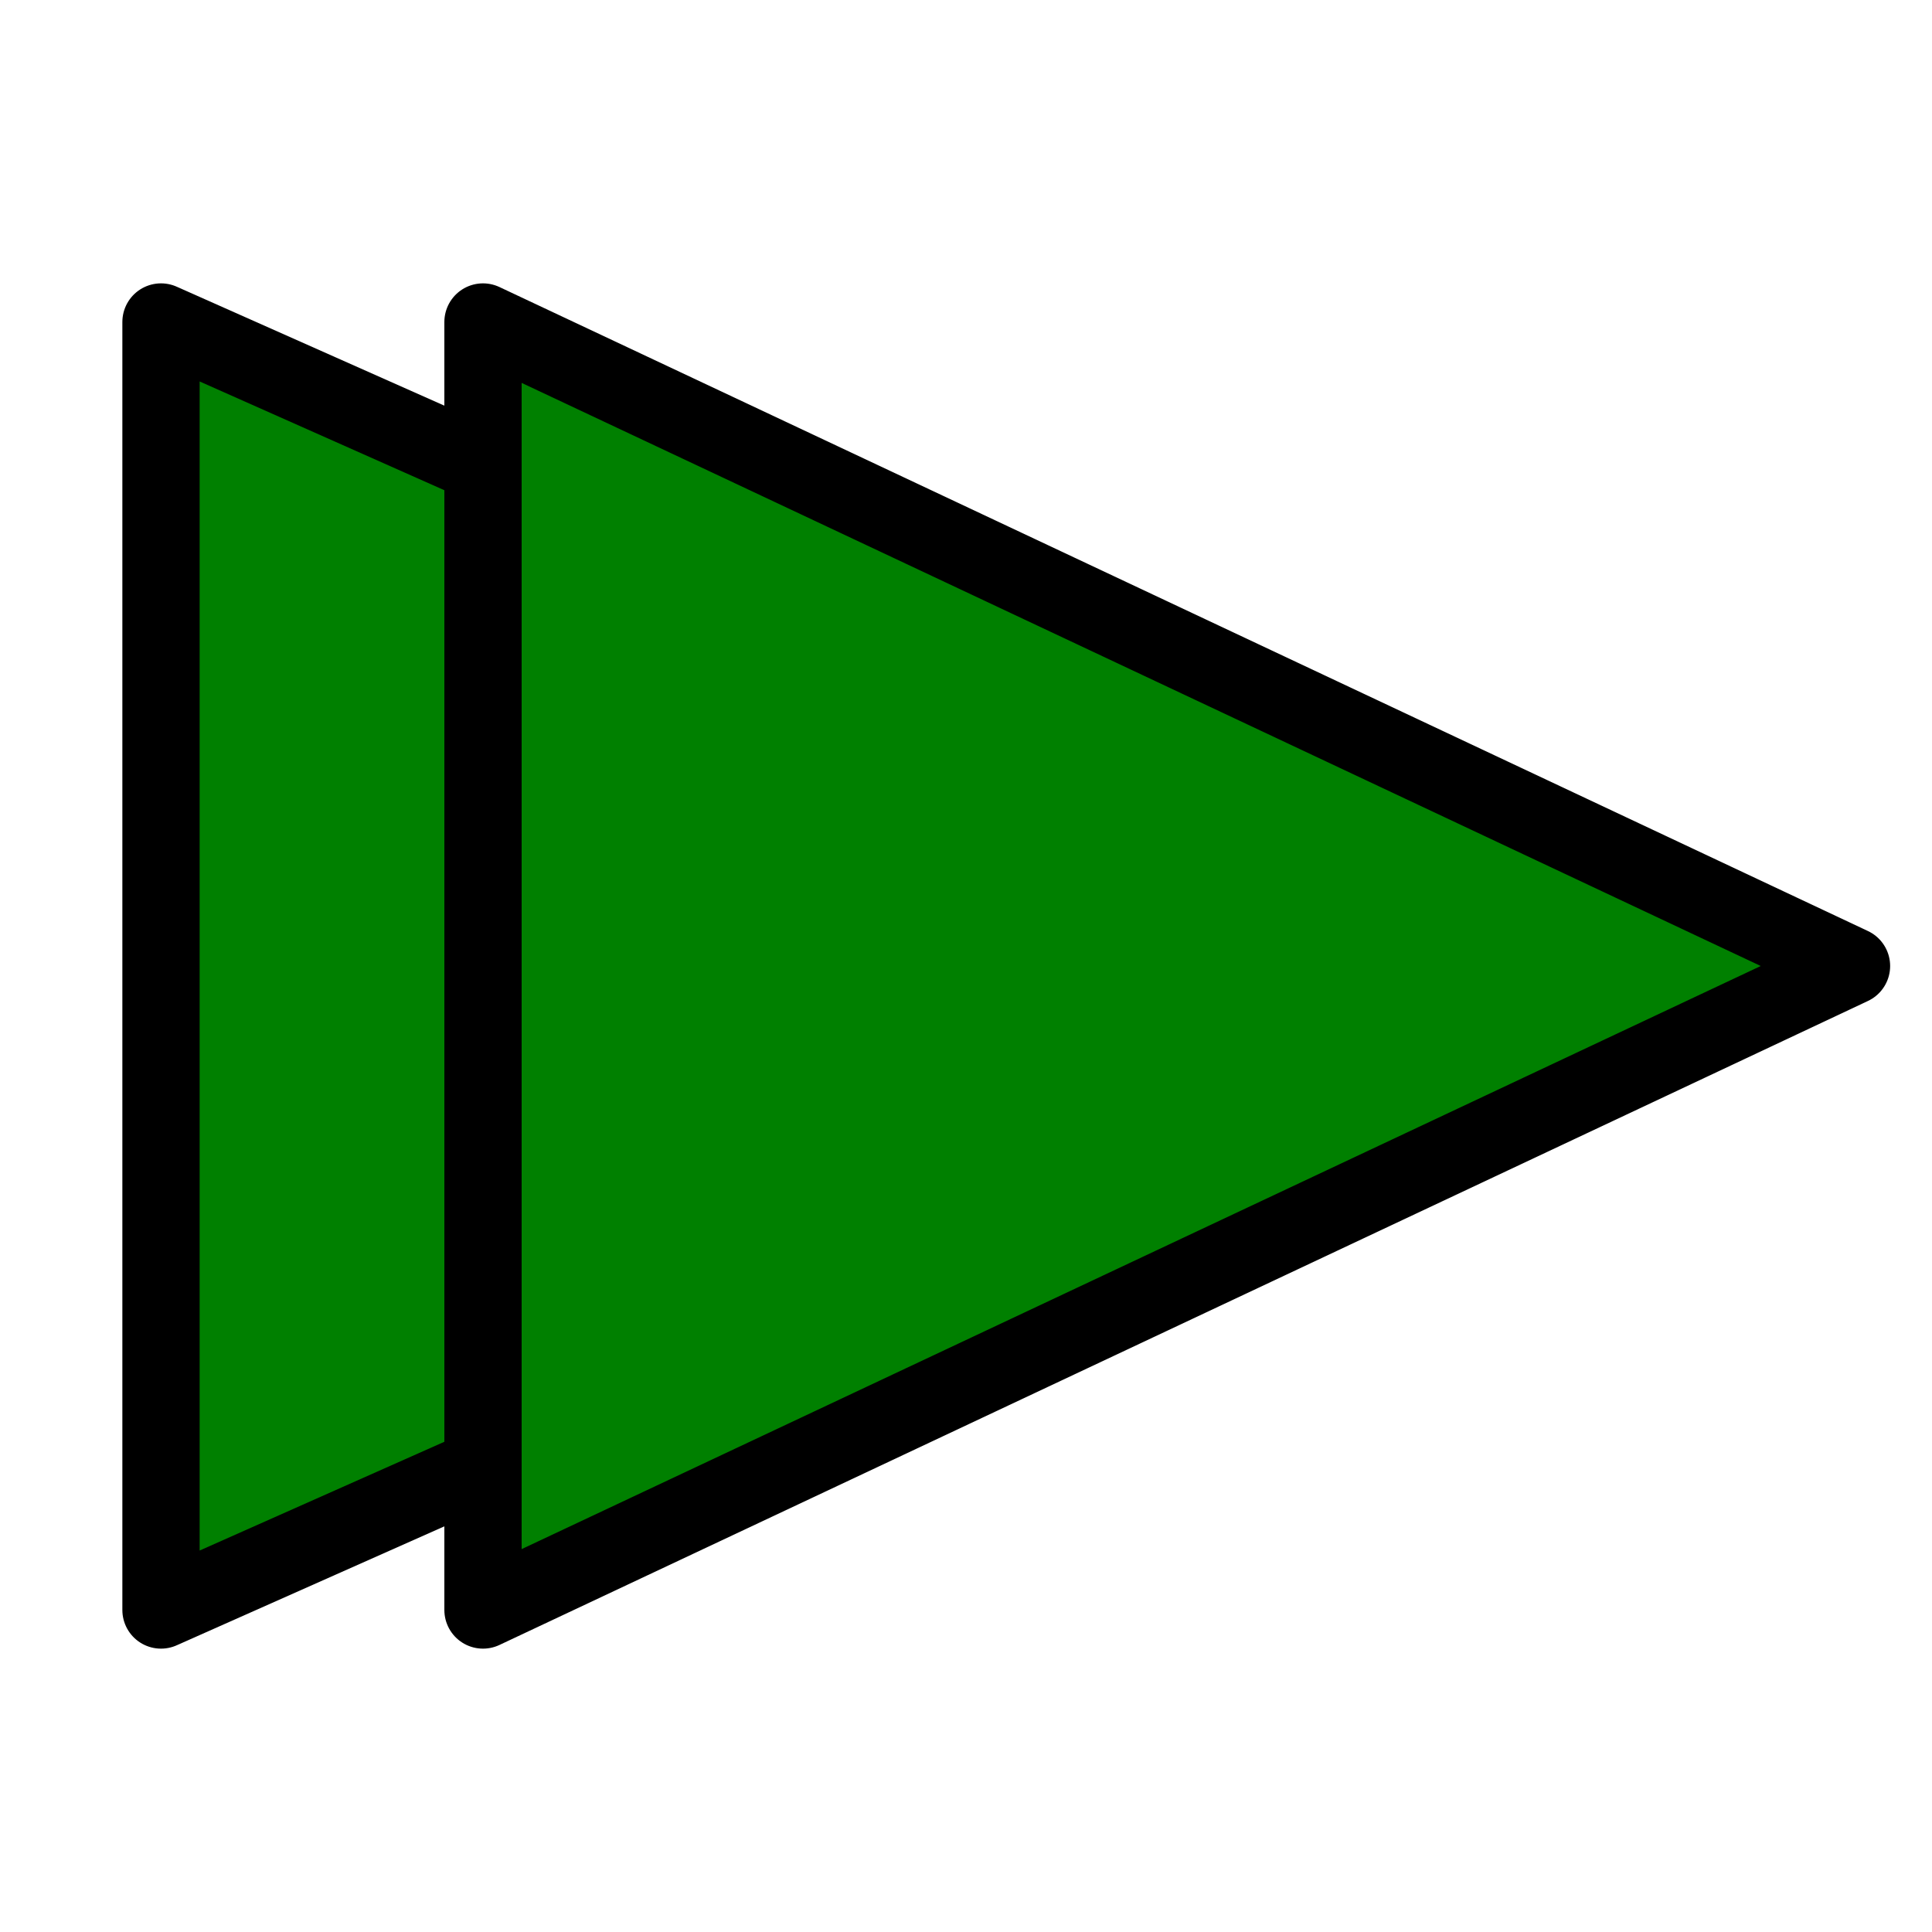 <svg
   xmlns:osb="http://www.openswatchbook.org/uri/2009/osb"
   xmlns:dc="http://purl.org/dc/elements/1.1/"
   xmlns:cc="http://creativecommons.org/ns#"
   xmlns:rdf="http://www.w3.org/1999/02/22-rdf-syntax-ns#"
   xmlns:svg="http://www.w3.org/2000/svg"
   xmlns="http://www.w3.org/2000/svg"
   viewBox="0 0 24 24" 
   width="48" 
   height="48"
>
    <polygon points="2 4, 2 20, 20 12" fill="green" stroke="black" stroke-width="4%" stroke-linejoin="round" />
    
    <!--  offset another, identical triangle -->
    <polygon points="6 4, 6 20, 23 12" fill="green" stroke="black" stroke-width="4%" stroke-linejoin="round" />
</svg>
